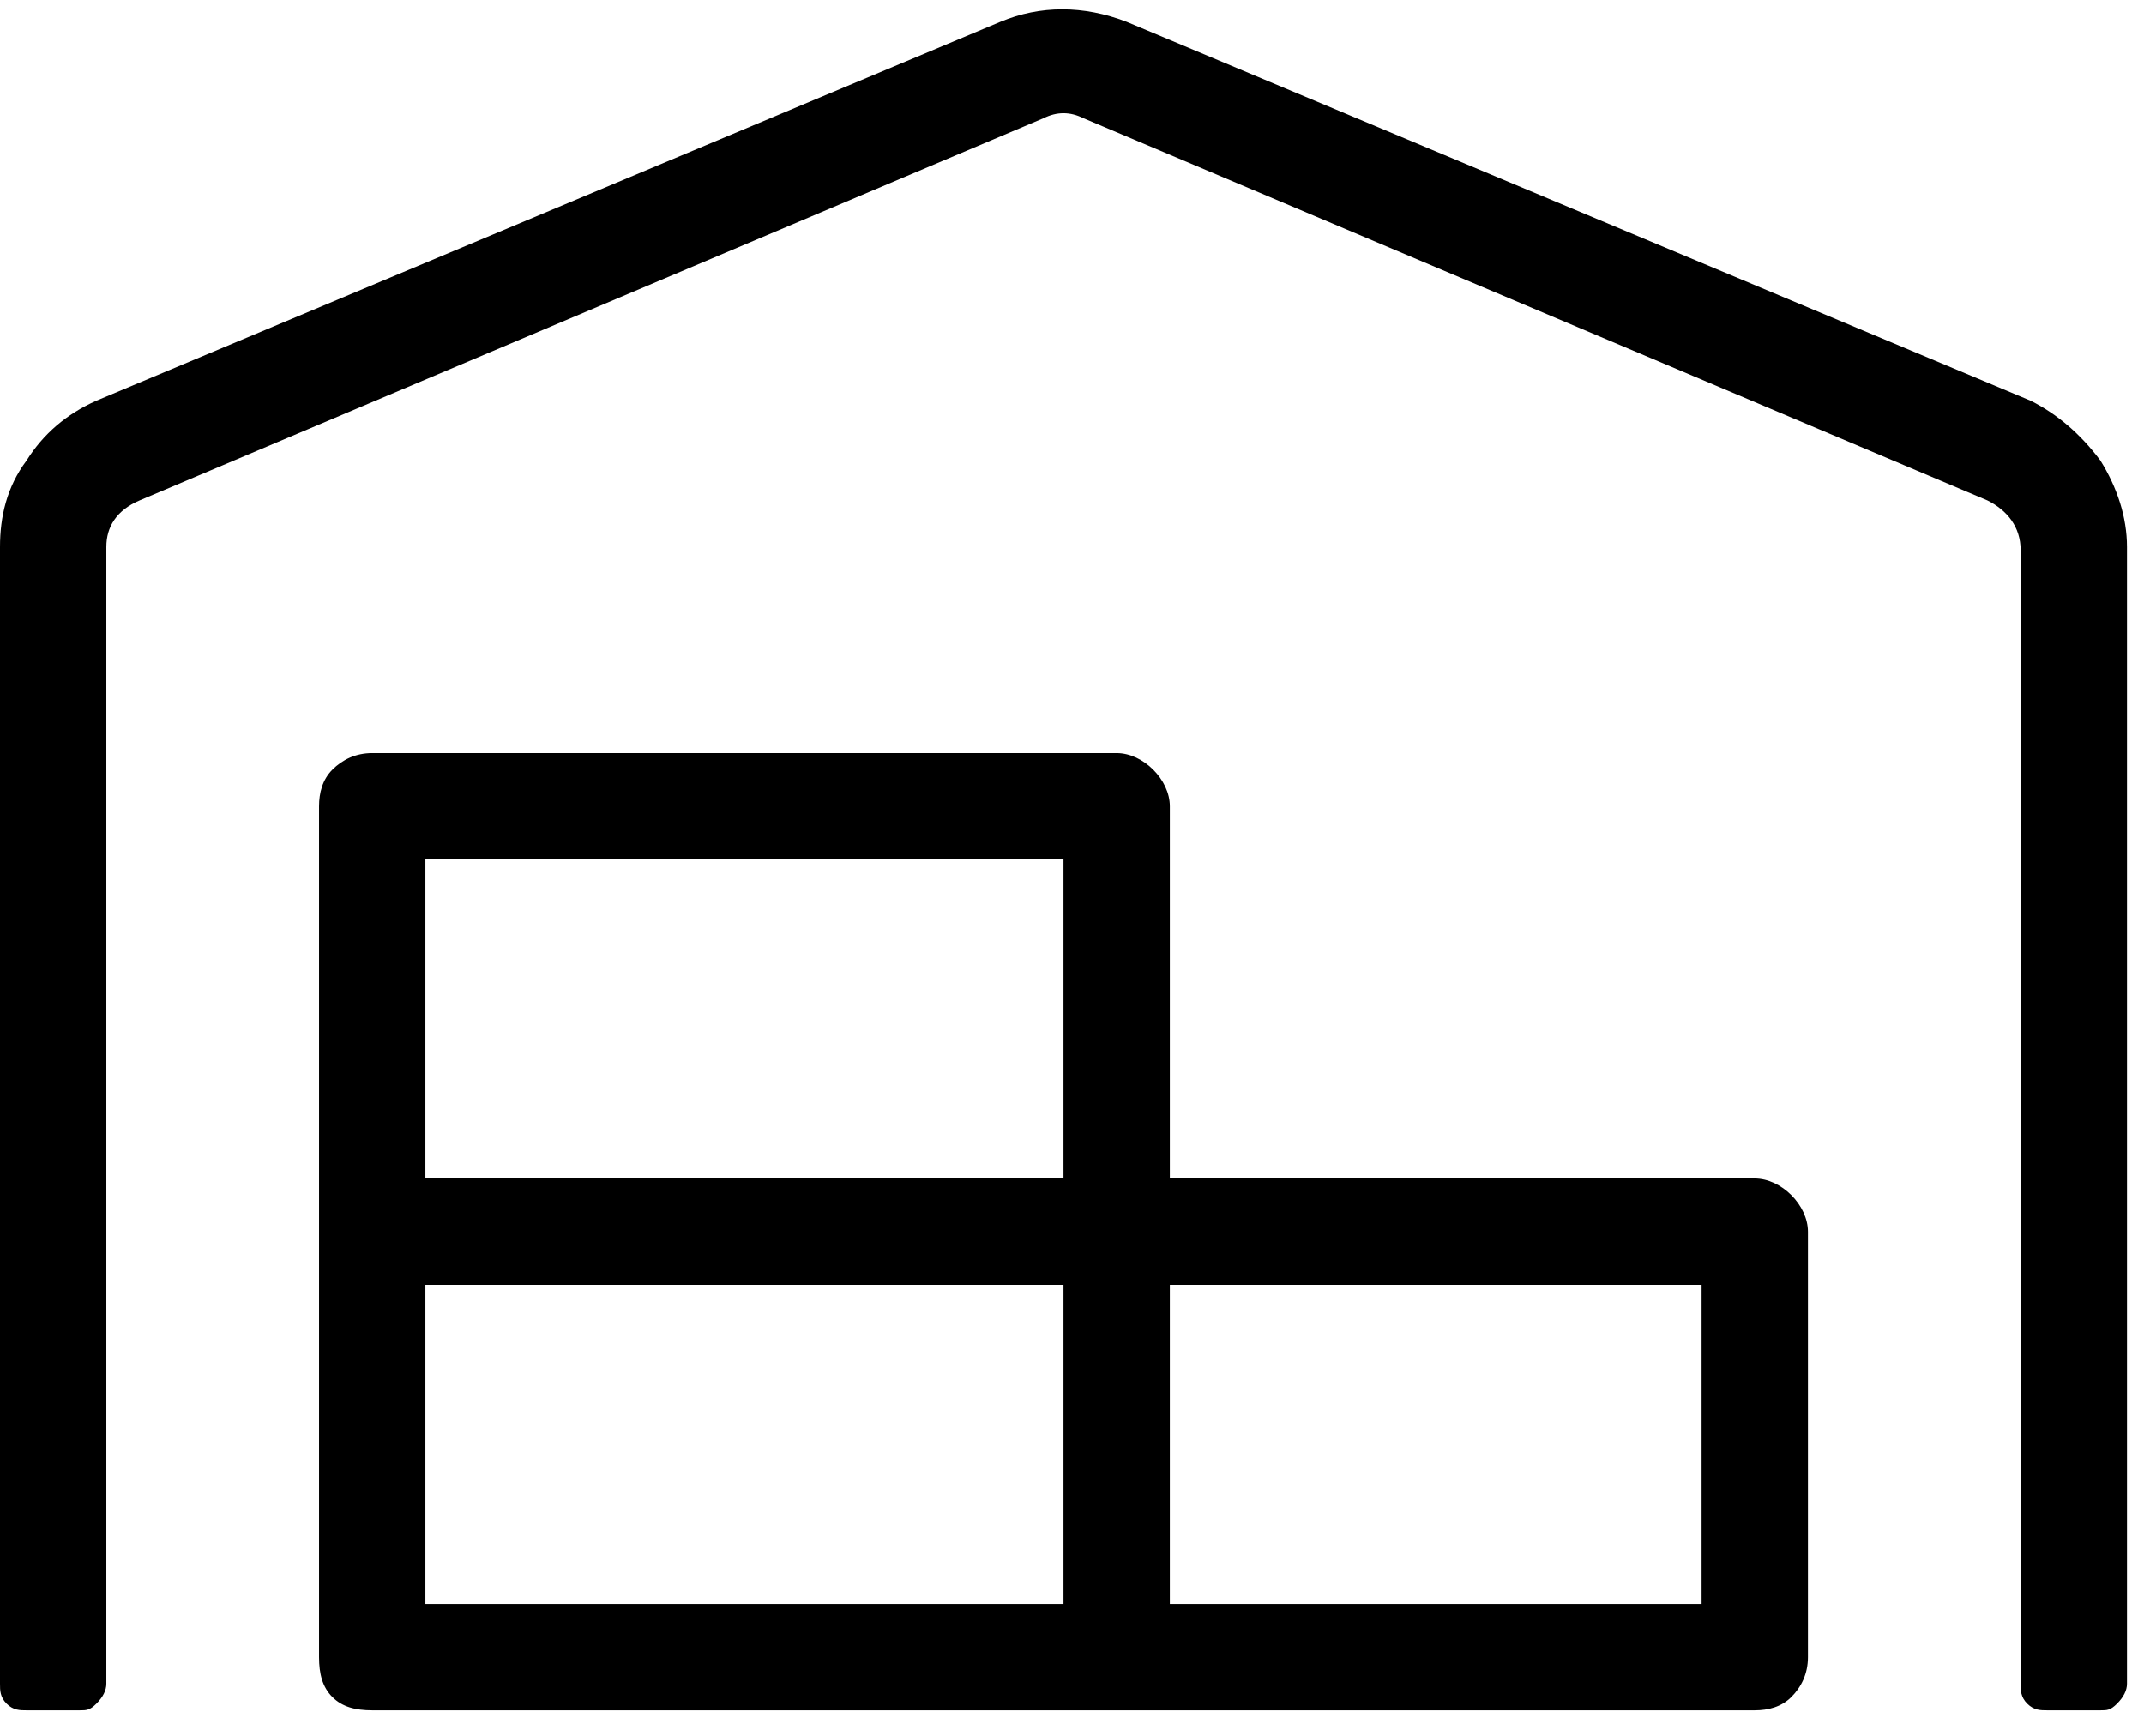 <svg width="63" height="51" viewBox="0 0 63 51" fill="none" xmlns="http://www.w3.org/2000/svg">
<path d="M51.562 34.625C51.953 34.625 52.344 34.82 52.637 35.113C52.93 35.406 53.125 35.797 53.125 36.188V48.688C53.125 49.176 52.93 49.566 52.637 49.859C52.344 50.152 51.953 50.25 51.562 50.25H10.938C10.449 50.25 10.059 50.152 9.766 49.859C9.473 49.566 9.375 49.176 9.375 48.688V23.688C9.375 23.297 9.473 22.906 9.766 22.613C10.059 22.32 10.449 22.125 10.938 22.125H32.812C33.203 22.125 33.594 22.32 33.887 22.613C34.18 22.906 34.375 23.297 34.375 23.688V34.625H51.562ZM31.25 47.125V37.75H12.5V47.125H31.25ZM31.25 34.625V25.25H12.5V34.625H31.25ZM50 47.125V37.75H34.375V47.125H50ZM59.668 11.773C60.449 12.164 61.133 12.75 61.719 13.531C62.207 14.312 62.5 15.191 62.5 16.07V49.469C62.5 49.664 62.402 49.859 62.207 50.055C62.012 50.25 61.914 50.25 61.719 50.25H60.156C59.961 50.25 59.766 50.25 59.57 50.055C59.375 49.859 59.375 49.664 59.375 49.469V16.168C59.375 15.484 58.984 14.996 58.398 14.703L31.836 3.473C31.445 3.277 31.055 3.277 30.664 3.473L4.102 14.703C3.418 14.996 3.125 15.484 3.125 16.07V49.469C3.125 49.664 3.027 49.859 2.832 50.055C2.637 50.25 2.539 50.25 2.344 50.25H0.781C0.586 50.25 0.391 50.25 0.195 50.055C0 49.859 0 49.664 0 49.469V16.07C0 15.191 0.195 14.312 0.781 13.531C1.27 12.75 1.953 12.164 2.832 11.773L29.395 0.641C30.566 0.152 31.836 0.152 33.105 0.641L59.668 11.773Z" fill="black"/>
</svg>
